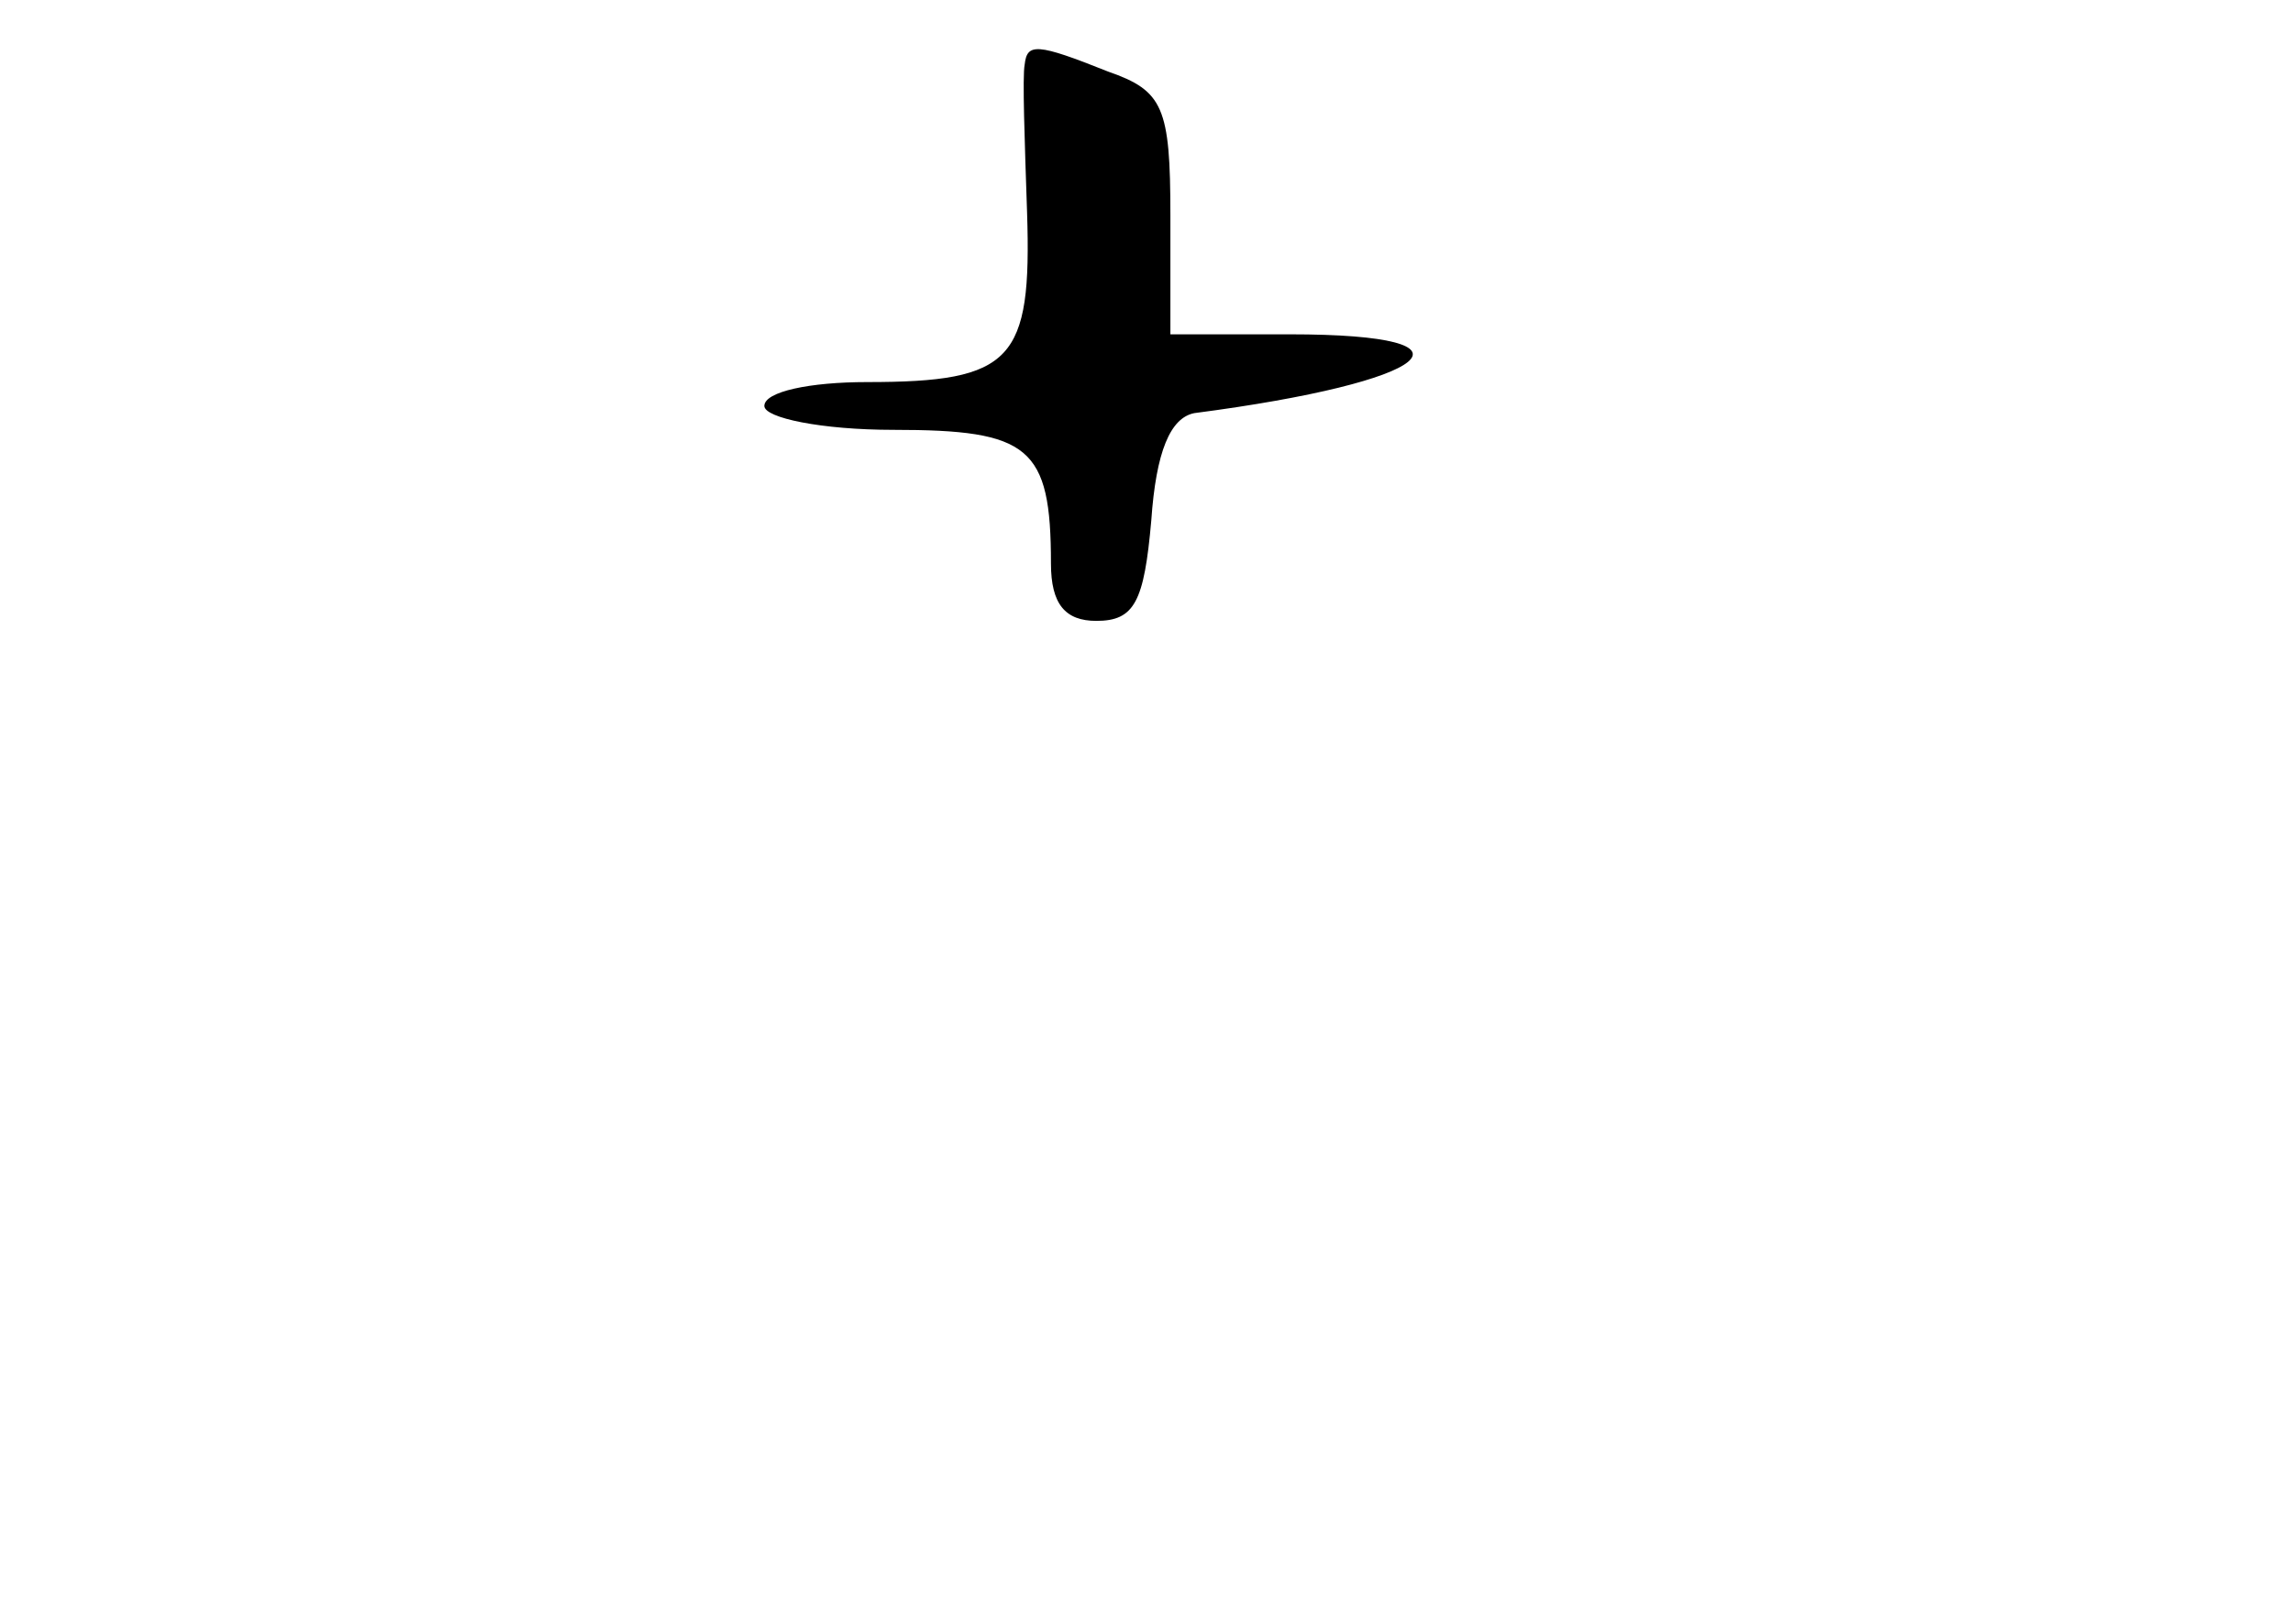 <?xml version="1.0" standalone="no"?>
<!DOCTYPE svg PUBLIC "-//W3C//DTD SVG 20010904//EN"
 "http://www.w3.org/TR/2001/REC-SVG-20010904/DTD/svg10.dtd">
<svg version="1.0" xmlns="http://www.w3.org/2000/svg"
 width="96pt" height="68pt" viewBox="0 0 96 68"
 preserveAspectRatio="xMidYMid meet">
<g transform="translate(0,68) scale(0.1,-0.1)"
fill="#000000" stroke="none">
<path d="M429 653 c-1 -5 0 -32 1 -62 2 -62 -6 -71 -67 -71 -24 0 -43 -4 -43
-10 0 -5 24 -10 54 -10 57 0 66 -7 66 -56 0 -17 6 -24 19 -24 16 0 20 8 23 42
2 29 8 43 18 45 100 13 125 33 40 33 l-50 0 0 50 c0 45 -3 52 -26 60 -30 12
-34 12 -35 3z"/>
</g>
</svg>
